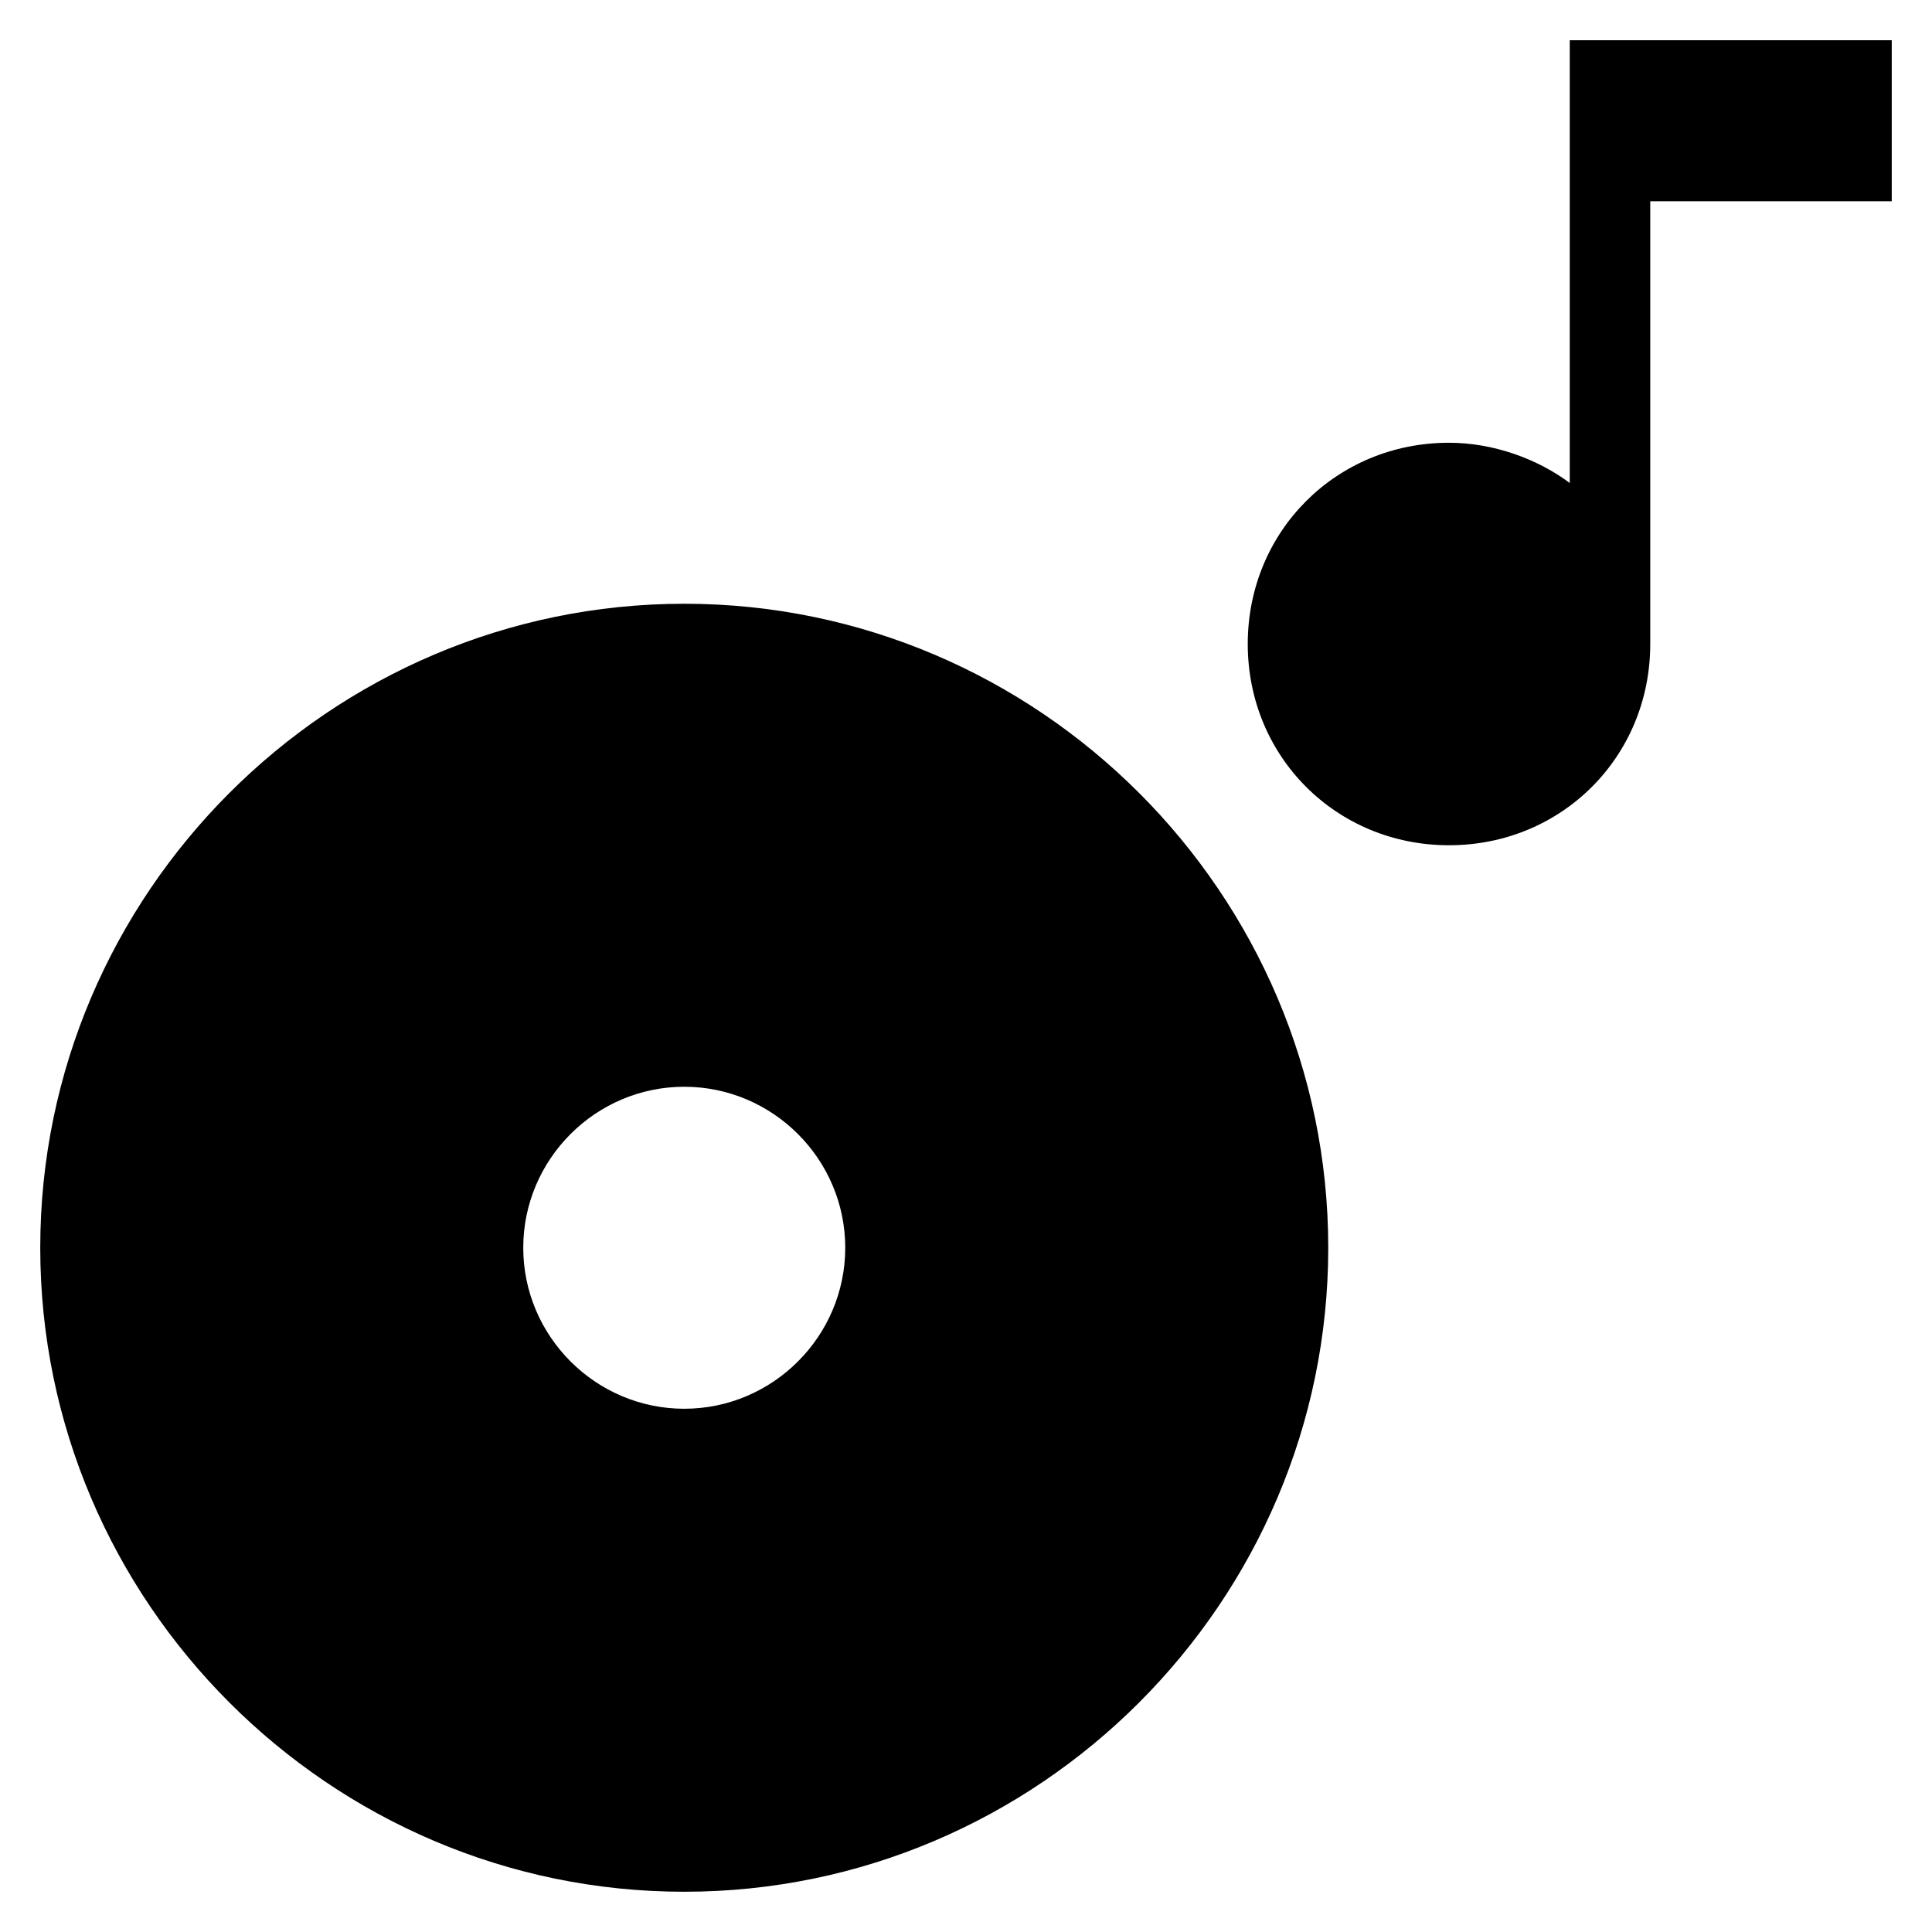 <?xml version="1.0" encoding="utf-8"?>
<!-- Generator: Adobe Illustrator 19.2.1, SVG Export Plug-In . SVG Version: 6.00 Build 0)  -->
<svg version="1.1" id="Layer_1" xmlns="http://www.w3.org/2000/svg" xmlns:xlink="http://www.w3.org/1999/xlink" x="0px" y="0px"
	 viewBox="0 0 48 48" style="enable-background:new 0 0 48 48;" xml:space="preserve">
<path d="M17,15C8.2,15,1,22.2,1,31s7.2,16,16,16s16-7.2,16-16S25.8,15,17,15z M17,35c-2.2,0-4-1.8-4-4s1.8-4,4-4s4,1.8,4,4
	S19.2,35,17,35z"/>
<path d="M47,5h-6v11c0,2.8-2.2,5-5,5s-5-2.2-5-5s2.2-5,5-5c1.1,0,2.2,0.4,3,1V1h8V5z"/>
</svg>
